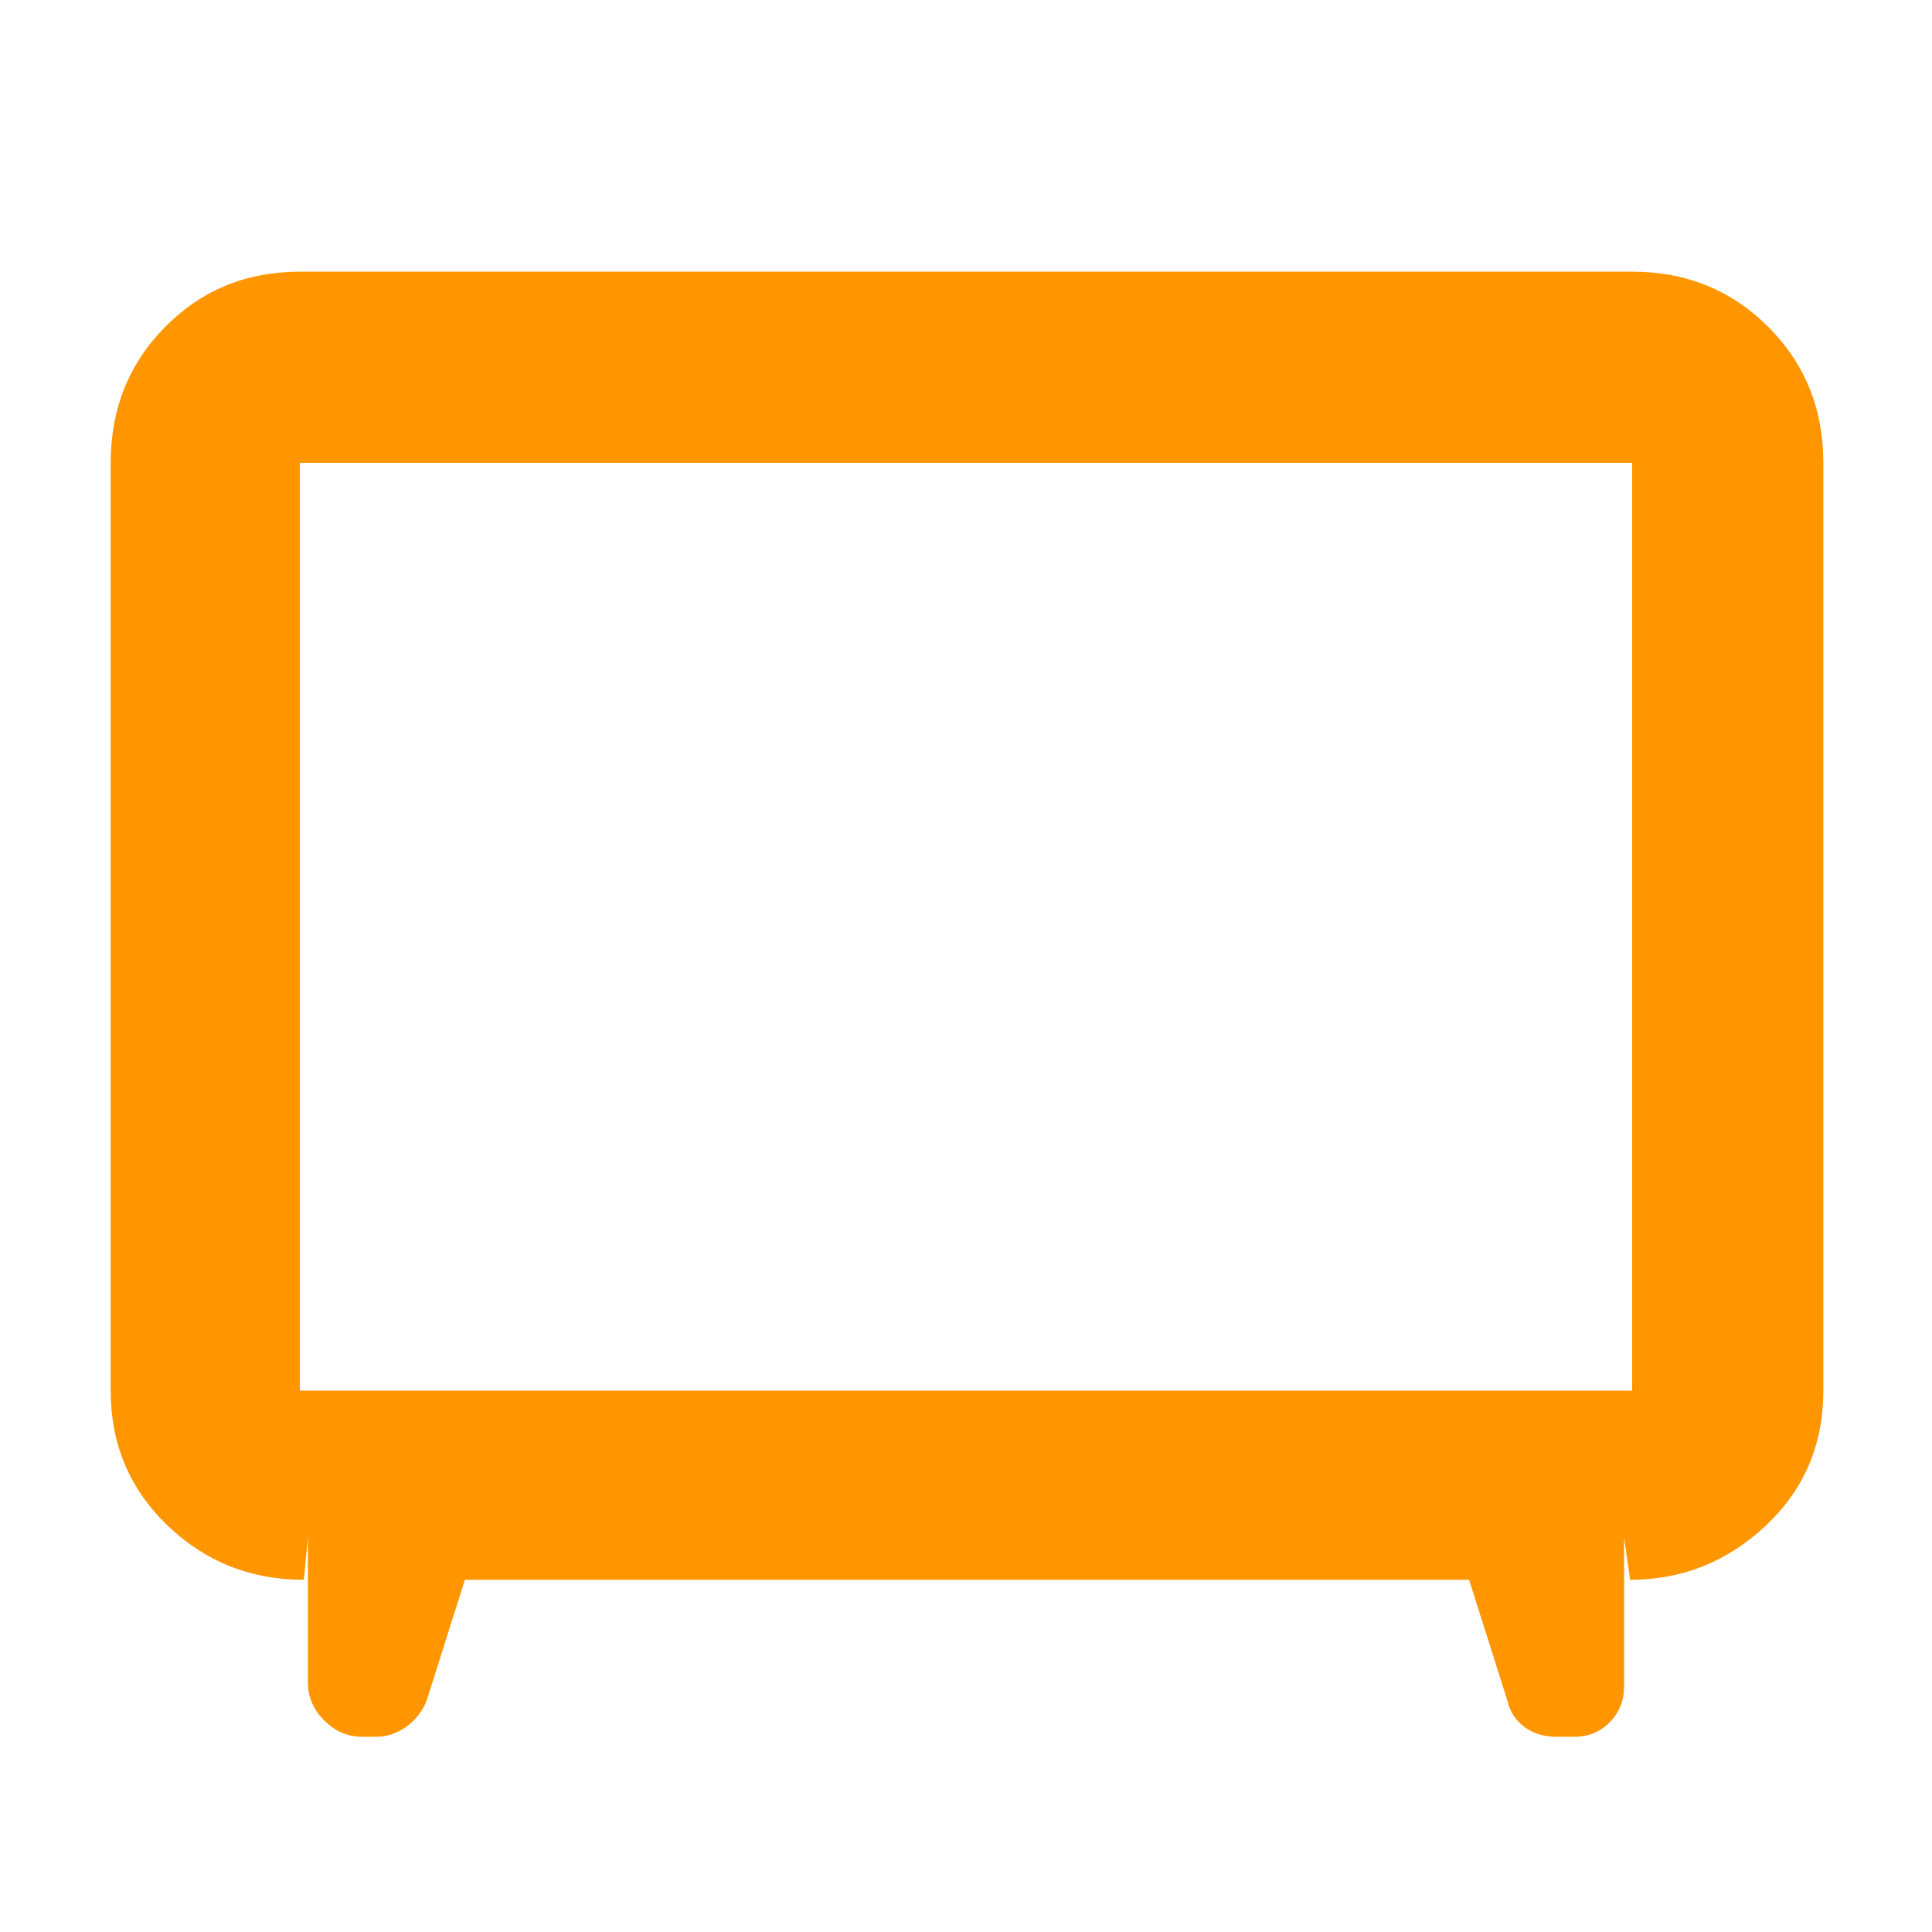 <svg xmlns="http://www.w3.org/2000/svg" height="48" viewBox="0 -960 960 960" width="48"><path fill="rgb(255, 150, 0)" d="m231-175-19 60q-3.17 8-10.11 13-6.93 5-14.99 5H180q-10.8 0-18.9-8.1-8.1-8.1-8.1-18.9v-72l-2 21q-39.75 0-67.87-27.1Q55-229.2 55-269v-461q0-40.21 27.1-67.61Q109.2-825 149-825h662q40.21 0 67.61 27.39Q906-770.21 906-730v461q0 40.21-28.62 67.11Q848.75-175 810-175l-3-21v74q0 10.53-7.13 17.76Q792.75-97 782.38-97h-9.07q-9.31 0-15.89-4.92-6.59-4.93-8.42-13.08l-19-60H231Zm-82-94h662v-461H149v461Zm331-230Z"/></svg>